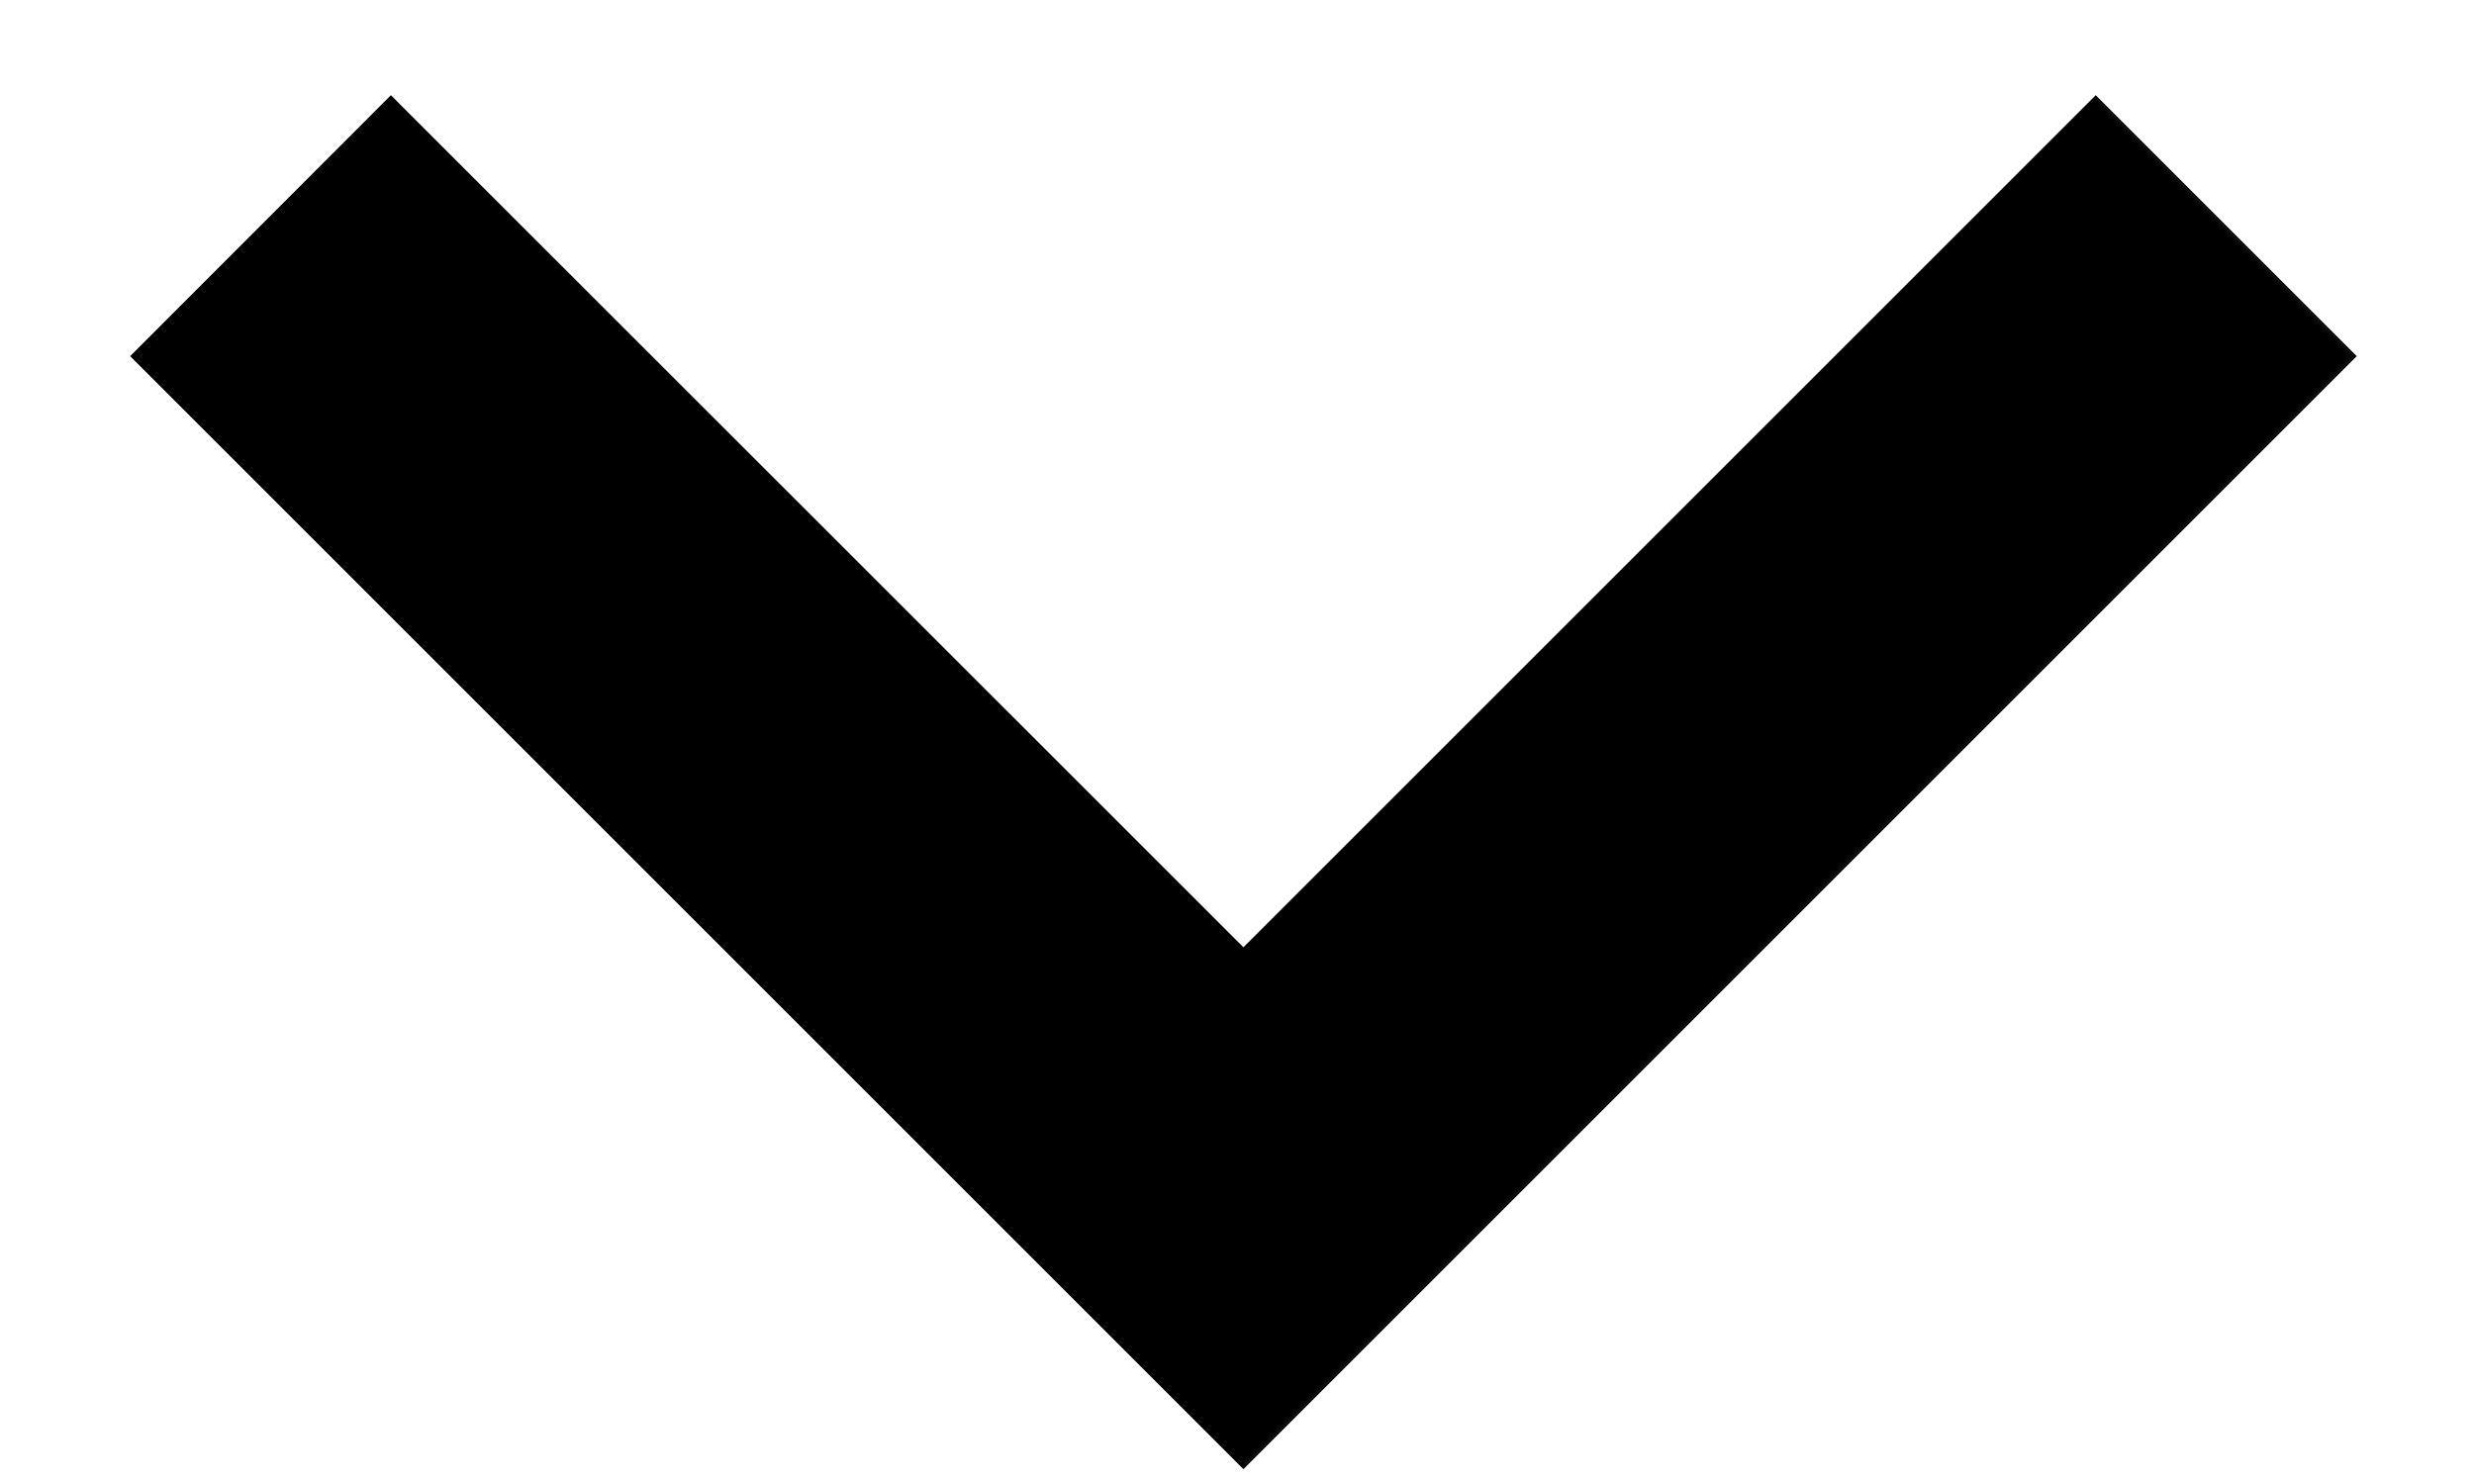 <svg width="10" height="6" viewBox="0 0 10 6" fill="none" xmlns="http://www.w3.org/2000/svg">
<path d="M8.471 0.385L5.026 3.83L1.58 0.385L0.526 1.44L5.026 5.94L9.526 1.44L8.471 0.385Z" fill="black"/>
</svg>
